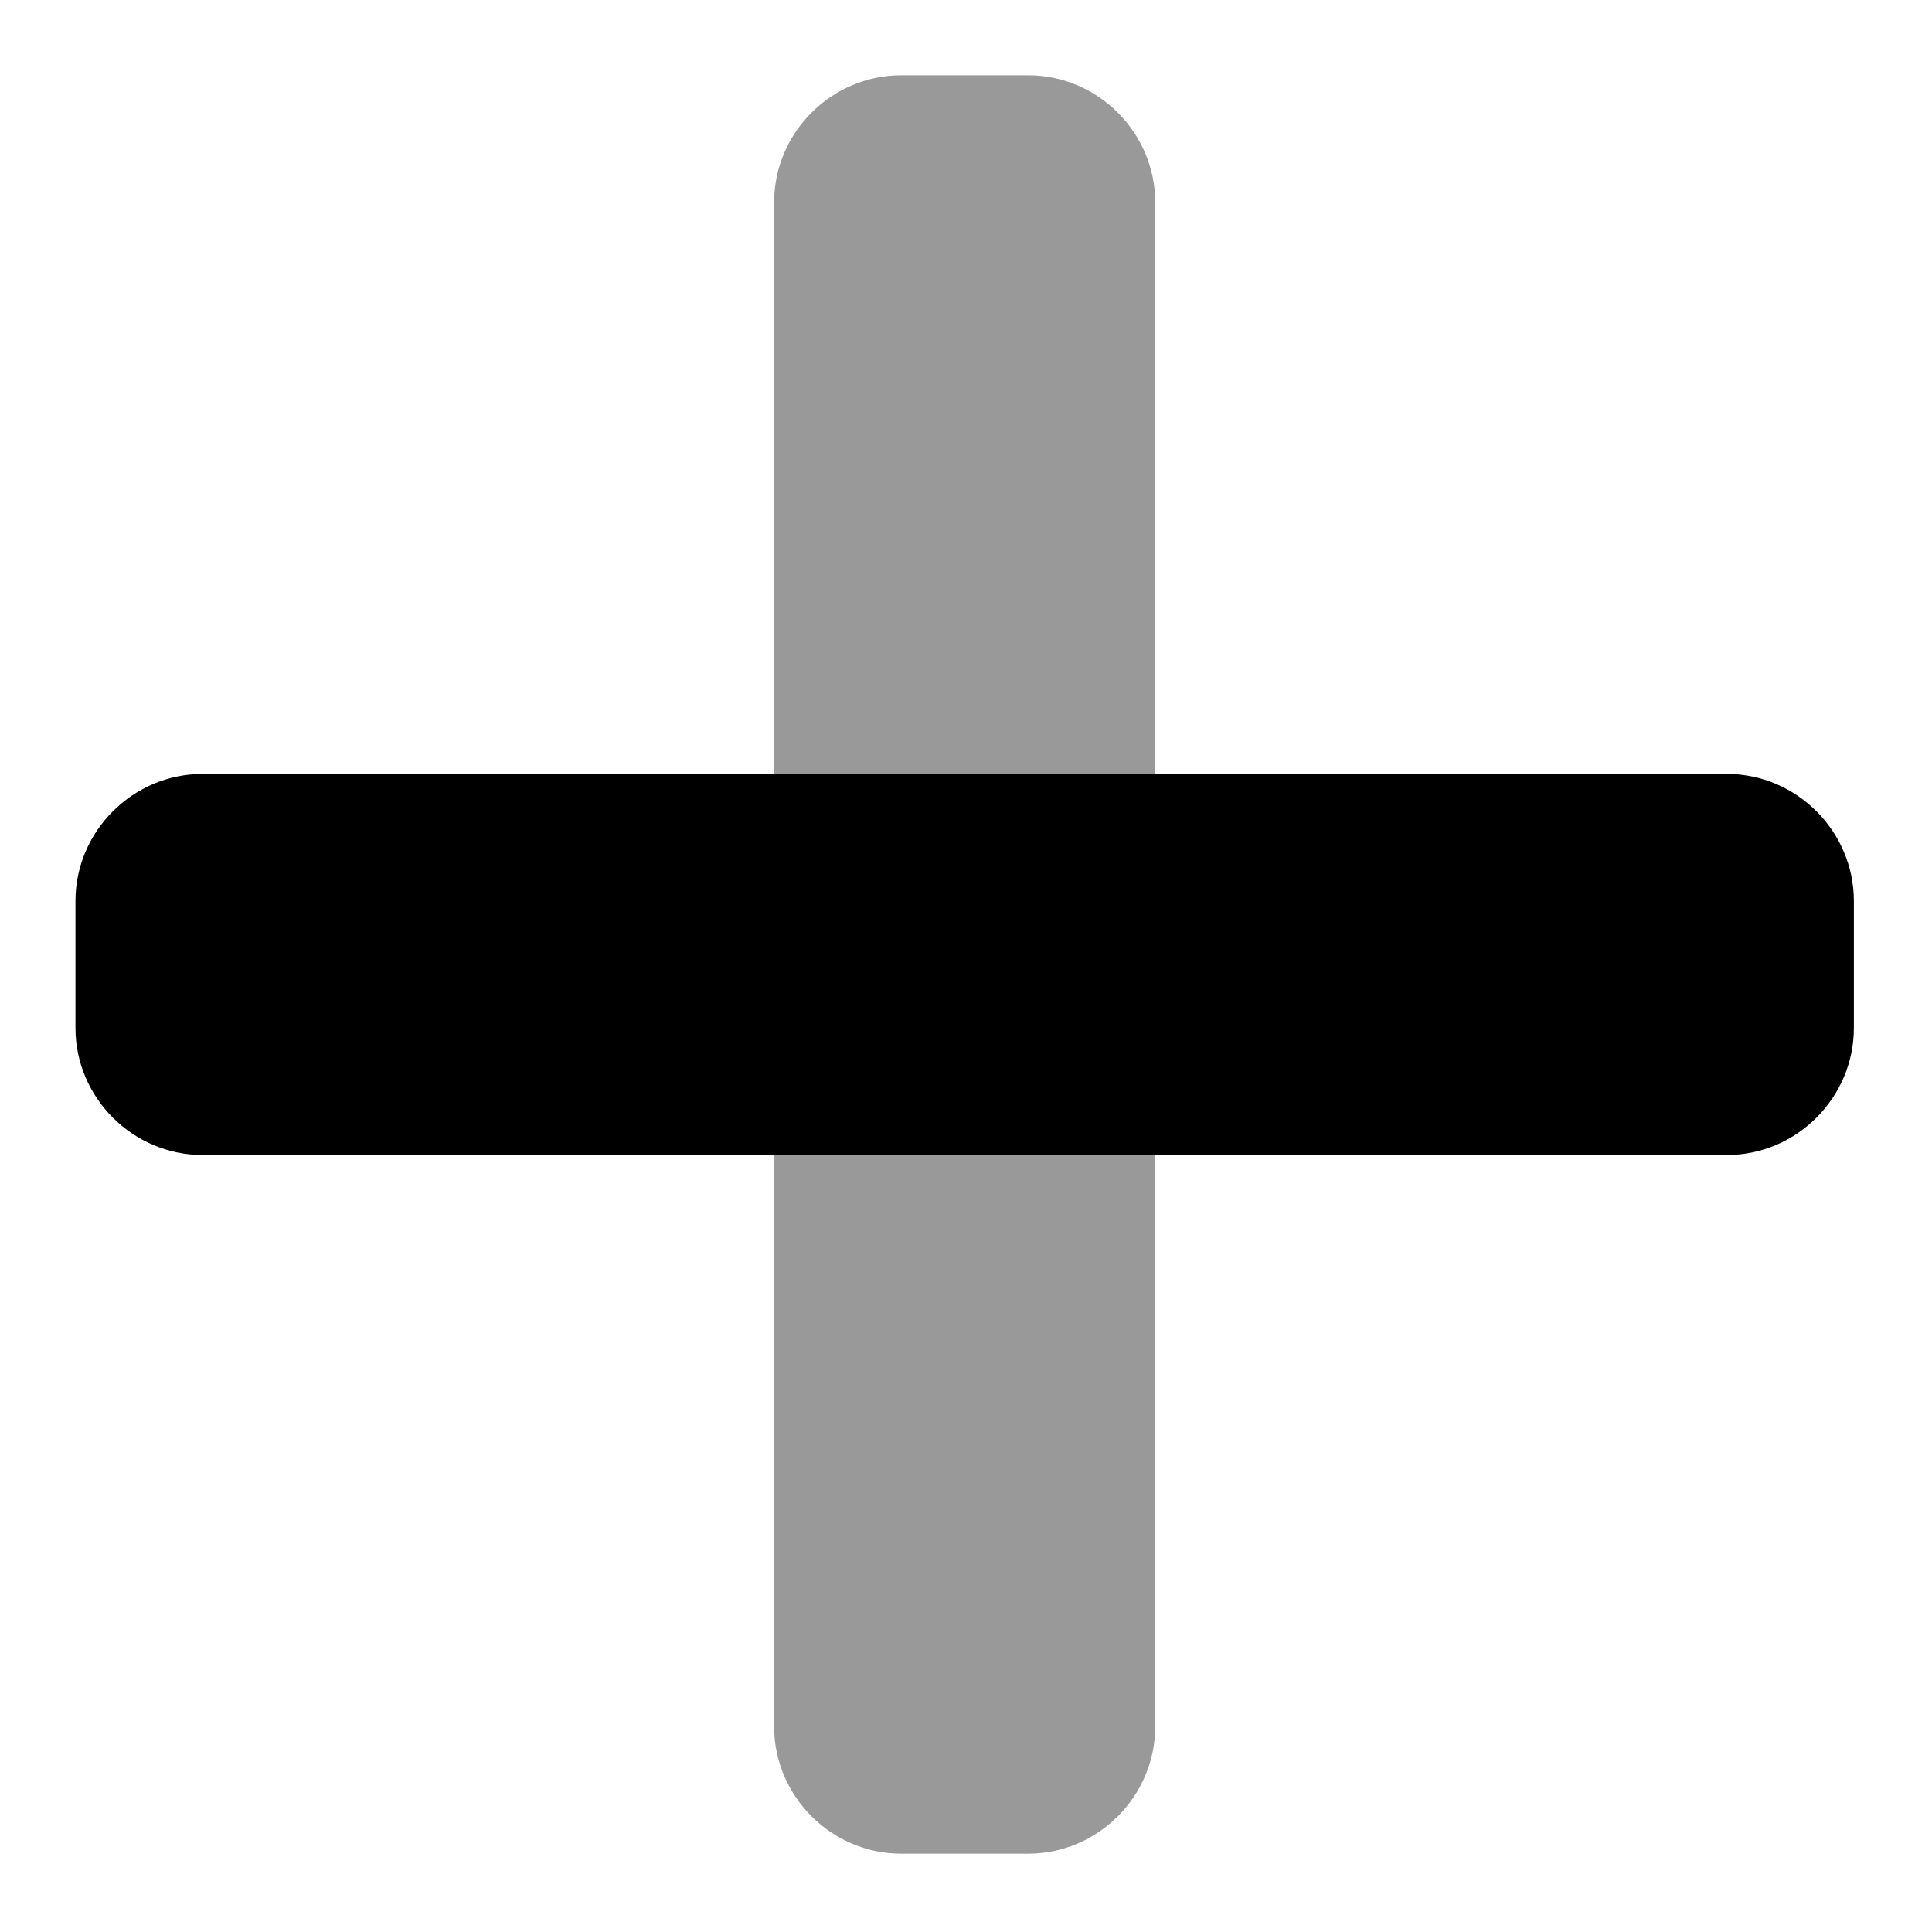 <?xml version="1.0" encoding="UTF-8" standalone="no"?>
<!DOCTYPE svg PUBLIC "-//W3C//DTD SVG 1.1//EN" "http://www.w3.org/Graphics/SVG/1.1/DTD/svg11.dtd">
<svg width="100%" height="100%" viewBox="0 0 128 128" version="1.1" xmlns="http://www.w3.org/2000/svg" xmlns:xlink="http://www.w3.org/1999/xlink" xml:space="preserve" xmlns:serif="http://www.serif.com/" style="fill-rule:evenodd;clip-rule:evenodd;stroke-linejoin:round;stroke-miterlimit:2;">
    <g transform="matrix(0.263,0,0,0.263,5,-3.429)">
        <path d="M176,448C176,465.555 190.445,480 208,480L240,480C257.555,480 272,465.555 272,448L272,304L176,304L176,448ZM240,32L208,32C190.445,32 176,46.445 176,64L176,208L272,208L272,64C272,46.445 257.555,32 240,32Z" style="fill-opacity:0.4;fill-rule:nonzero;"/>
        <path d="M448,240L448,272C448,289.555 433.555,304 416,304L32,304C14.445,304 0,289.555 0,272L0,240C-0,222.445 14.445,208 32,208L416,208C433.555,208 448,222.445 448,240Z" style="fill-rule:nonzero;"/>
    </g>
</svg>
